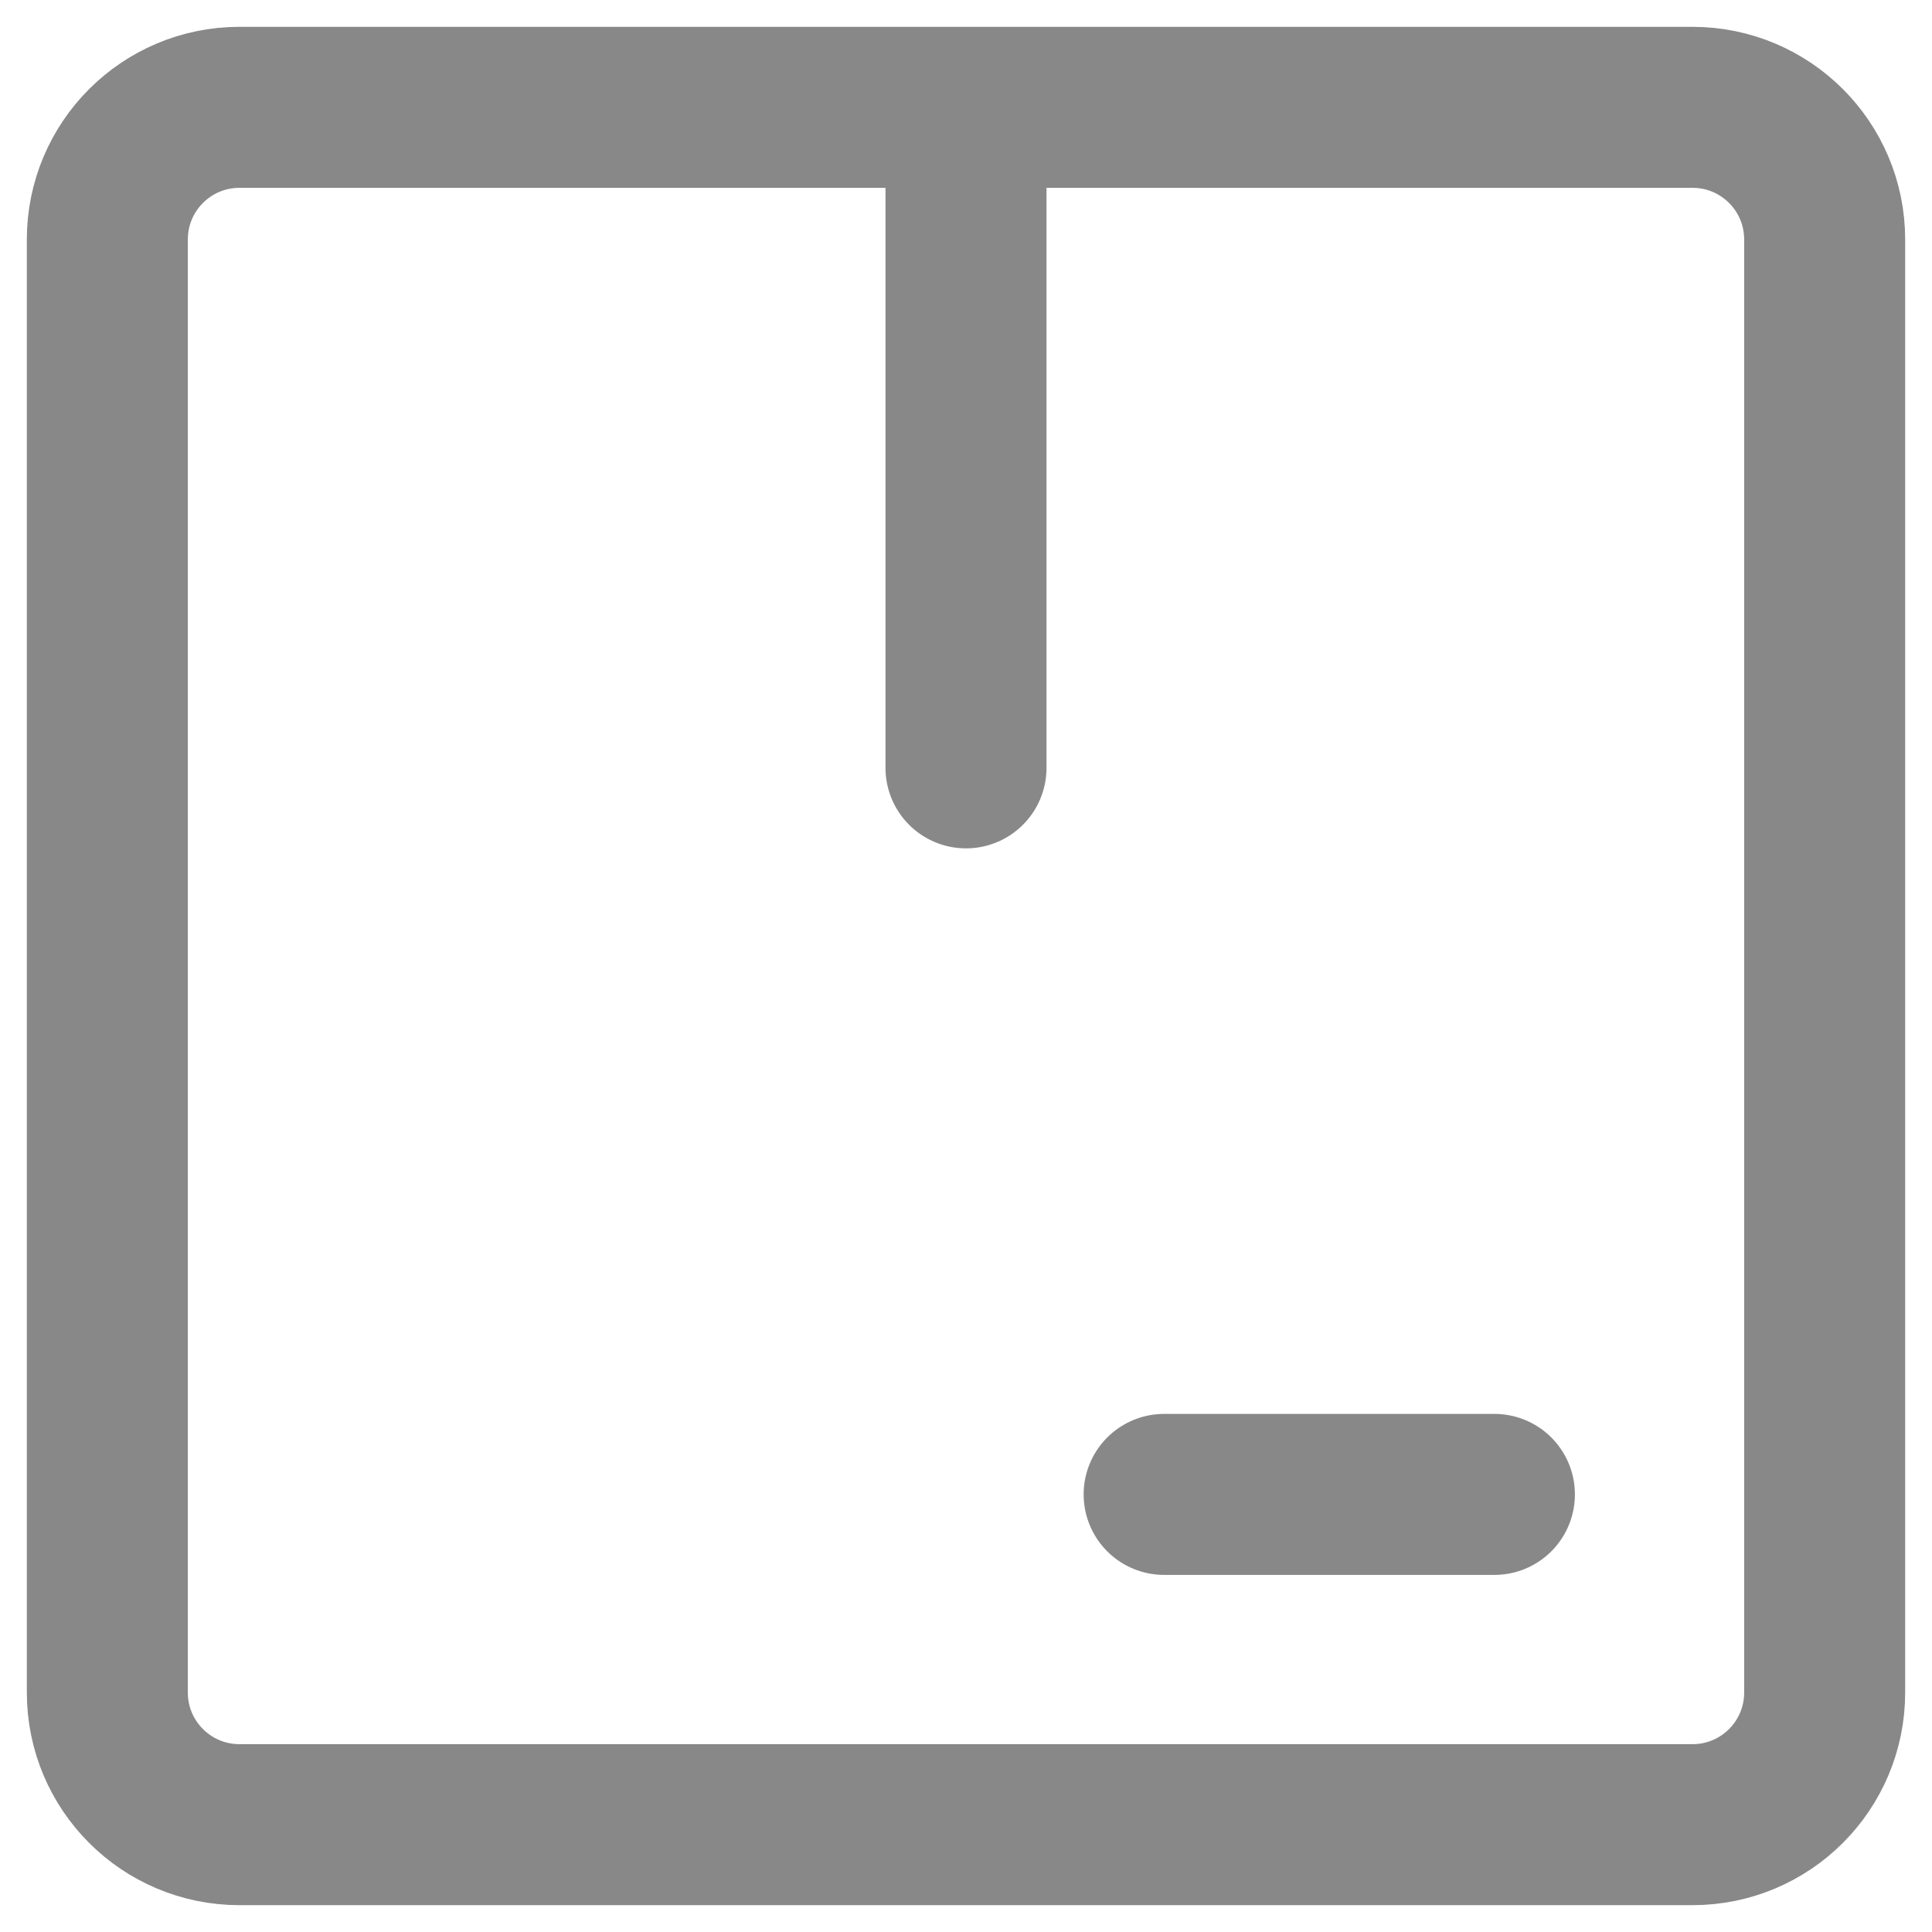 <svg width="18" height="18" viewBox="0 0 18 18" fill="none" xmlns="http://www.w3.org/2000/svg">
<path d="M9 7.154V1M10.846 13.923H13.923M2.231 1H15.769C16.449 1 17 1.551 17 2.231V15.769C17 16.449 16.449 17 15.769 17H2.231C1.551 17 1 16.449 1 15.769V2.231C1 1.551 1.551 1 2.231 1Z" stroke="#888888" stroke-width="1.5" stroke-linecap="round" stroke-linejoin="round"/>
</svg>
